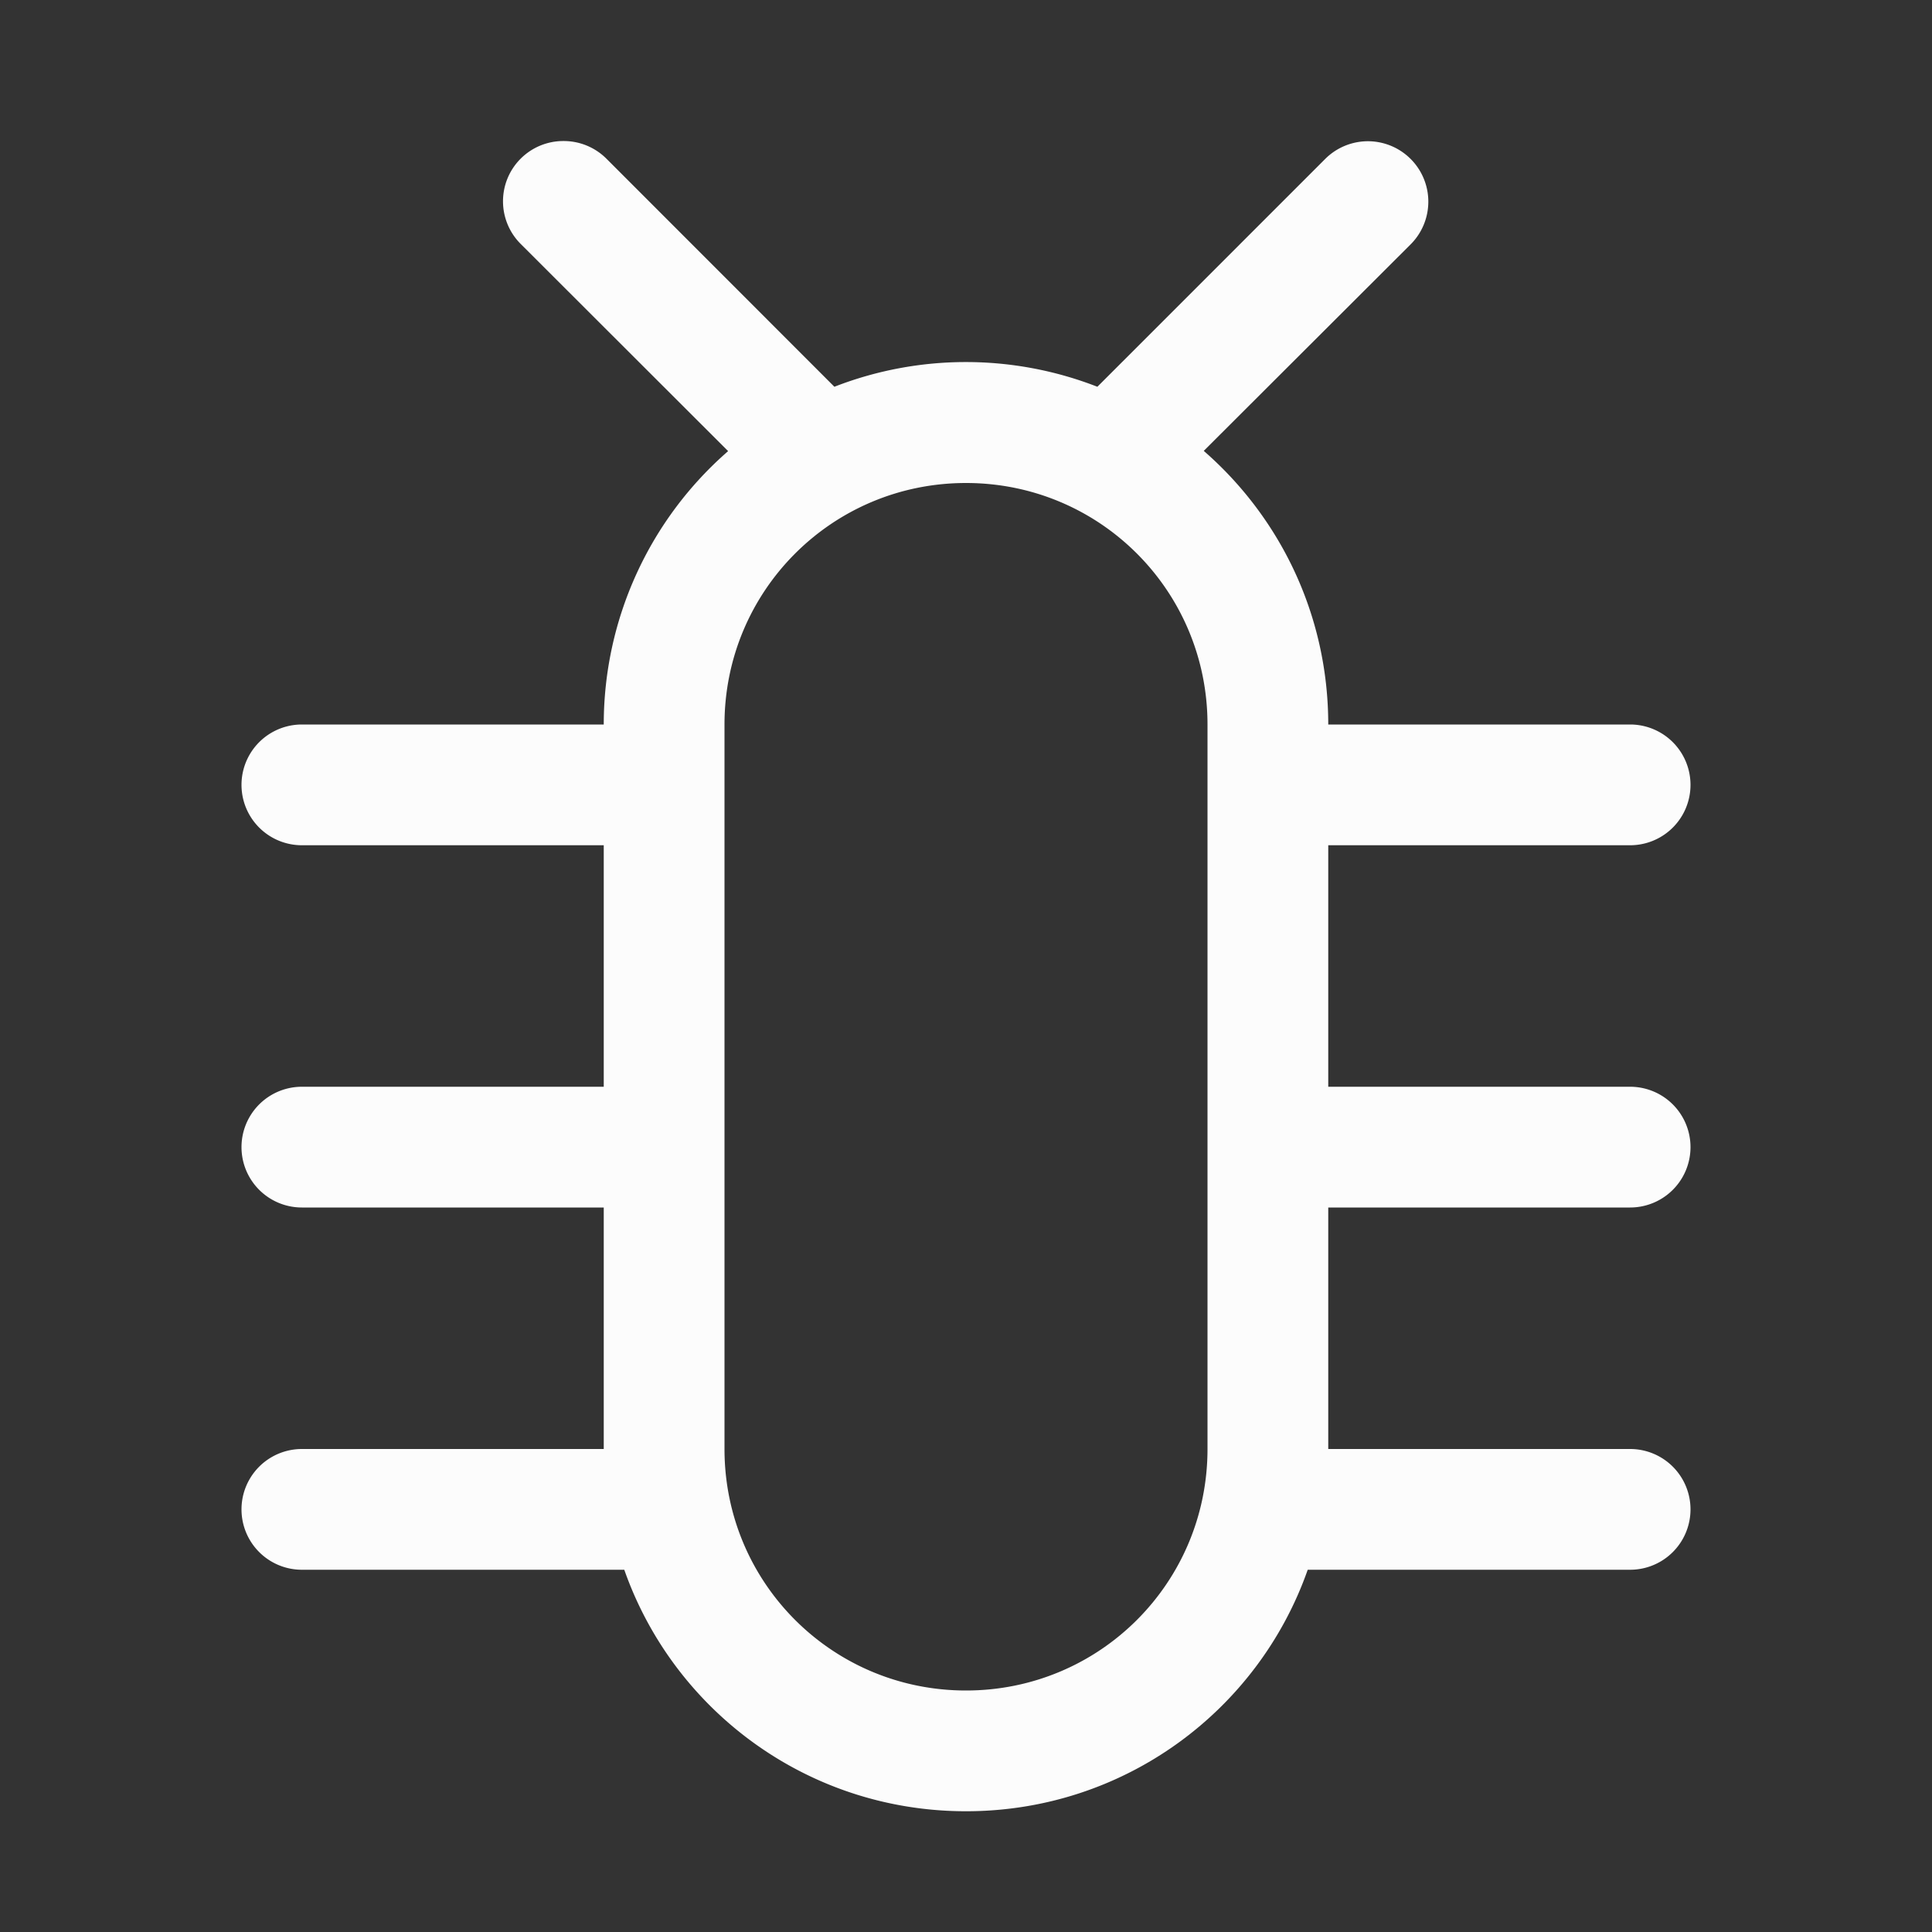 <svg xmlns="http://www.w3.org/2000/svg" viewBox="0 0 16 16">
<rect x="0" y="0" width="16" height="16" fill="#333333" stroke="none"/>
<style id="current-color-scheme" type="text/css">
.ColorScheme-Text{color:#fcfcfc}
</style>
<path d="M4.668 1.168a.499.499 0 0 0-.354.854L6.03 3.736A3 3 0 0 0 5 6H2.5a.499.499 0 1 0 0 1H5v2H2.5a.499.499 0 1 0 0 1H5v2H2.5a.499.499 0 1 0 0 1h2.67c.41 1.167 1.52 2 2.83 2s2.42-.833 2.83-2h2.67a.499.499 0 1 0 0-1H11v-2h2.5a.499.499 0 1 0 0-1H11V7h2.5a.499.499 0 1 0 0-1H11c0-.907-.4-1.716-1.031-2.266l1.713-1.71a.499.499 0 1 0-.707-.708L9.088 3.203a3 3 0 0 0-2.178 0L5.022 1.314a.5.5 0 0 0-.354-.146M8 4c1.108 0 2 .892 2 2v6c0 1.108-.892 2-2 2s-2-.892-2-2V6c0-1.108.892-2 2-2" class="ColorScheme-Text" style="fill:currentColor"/>
</svg>

